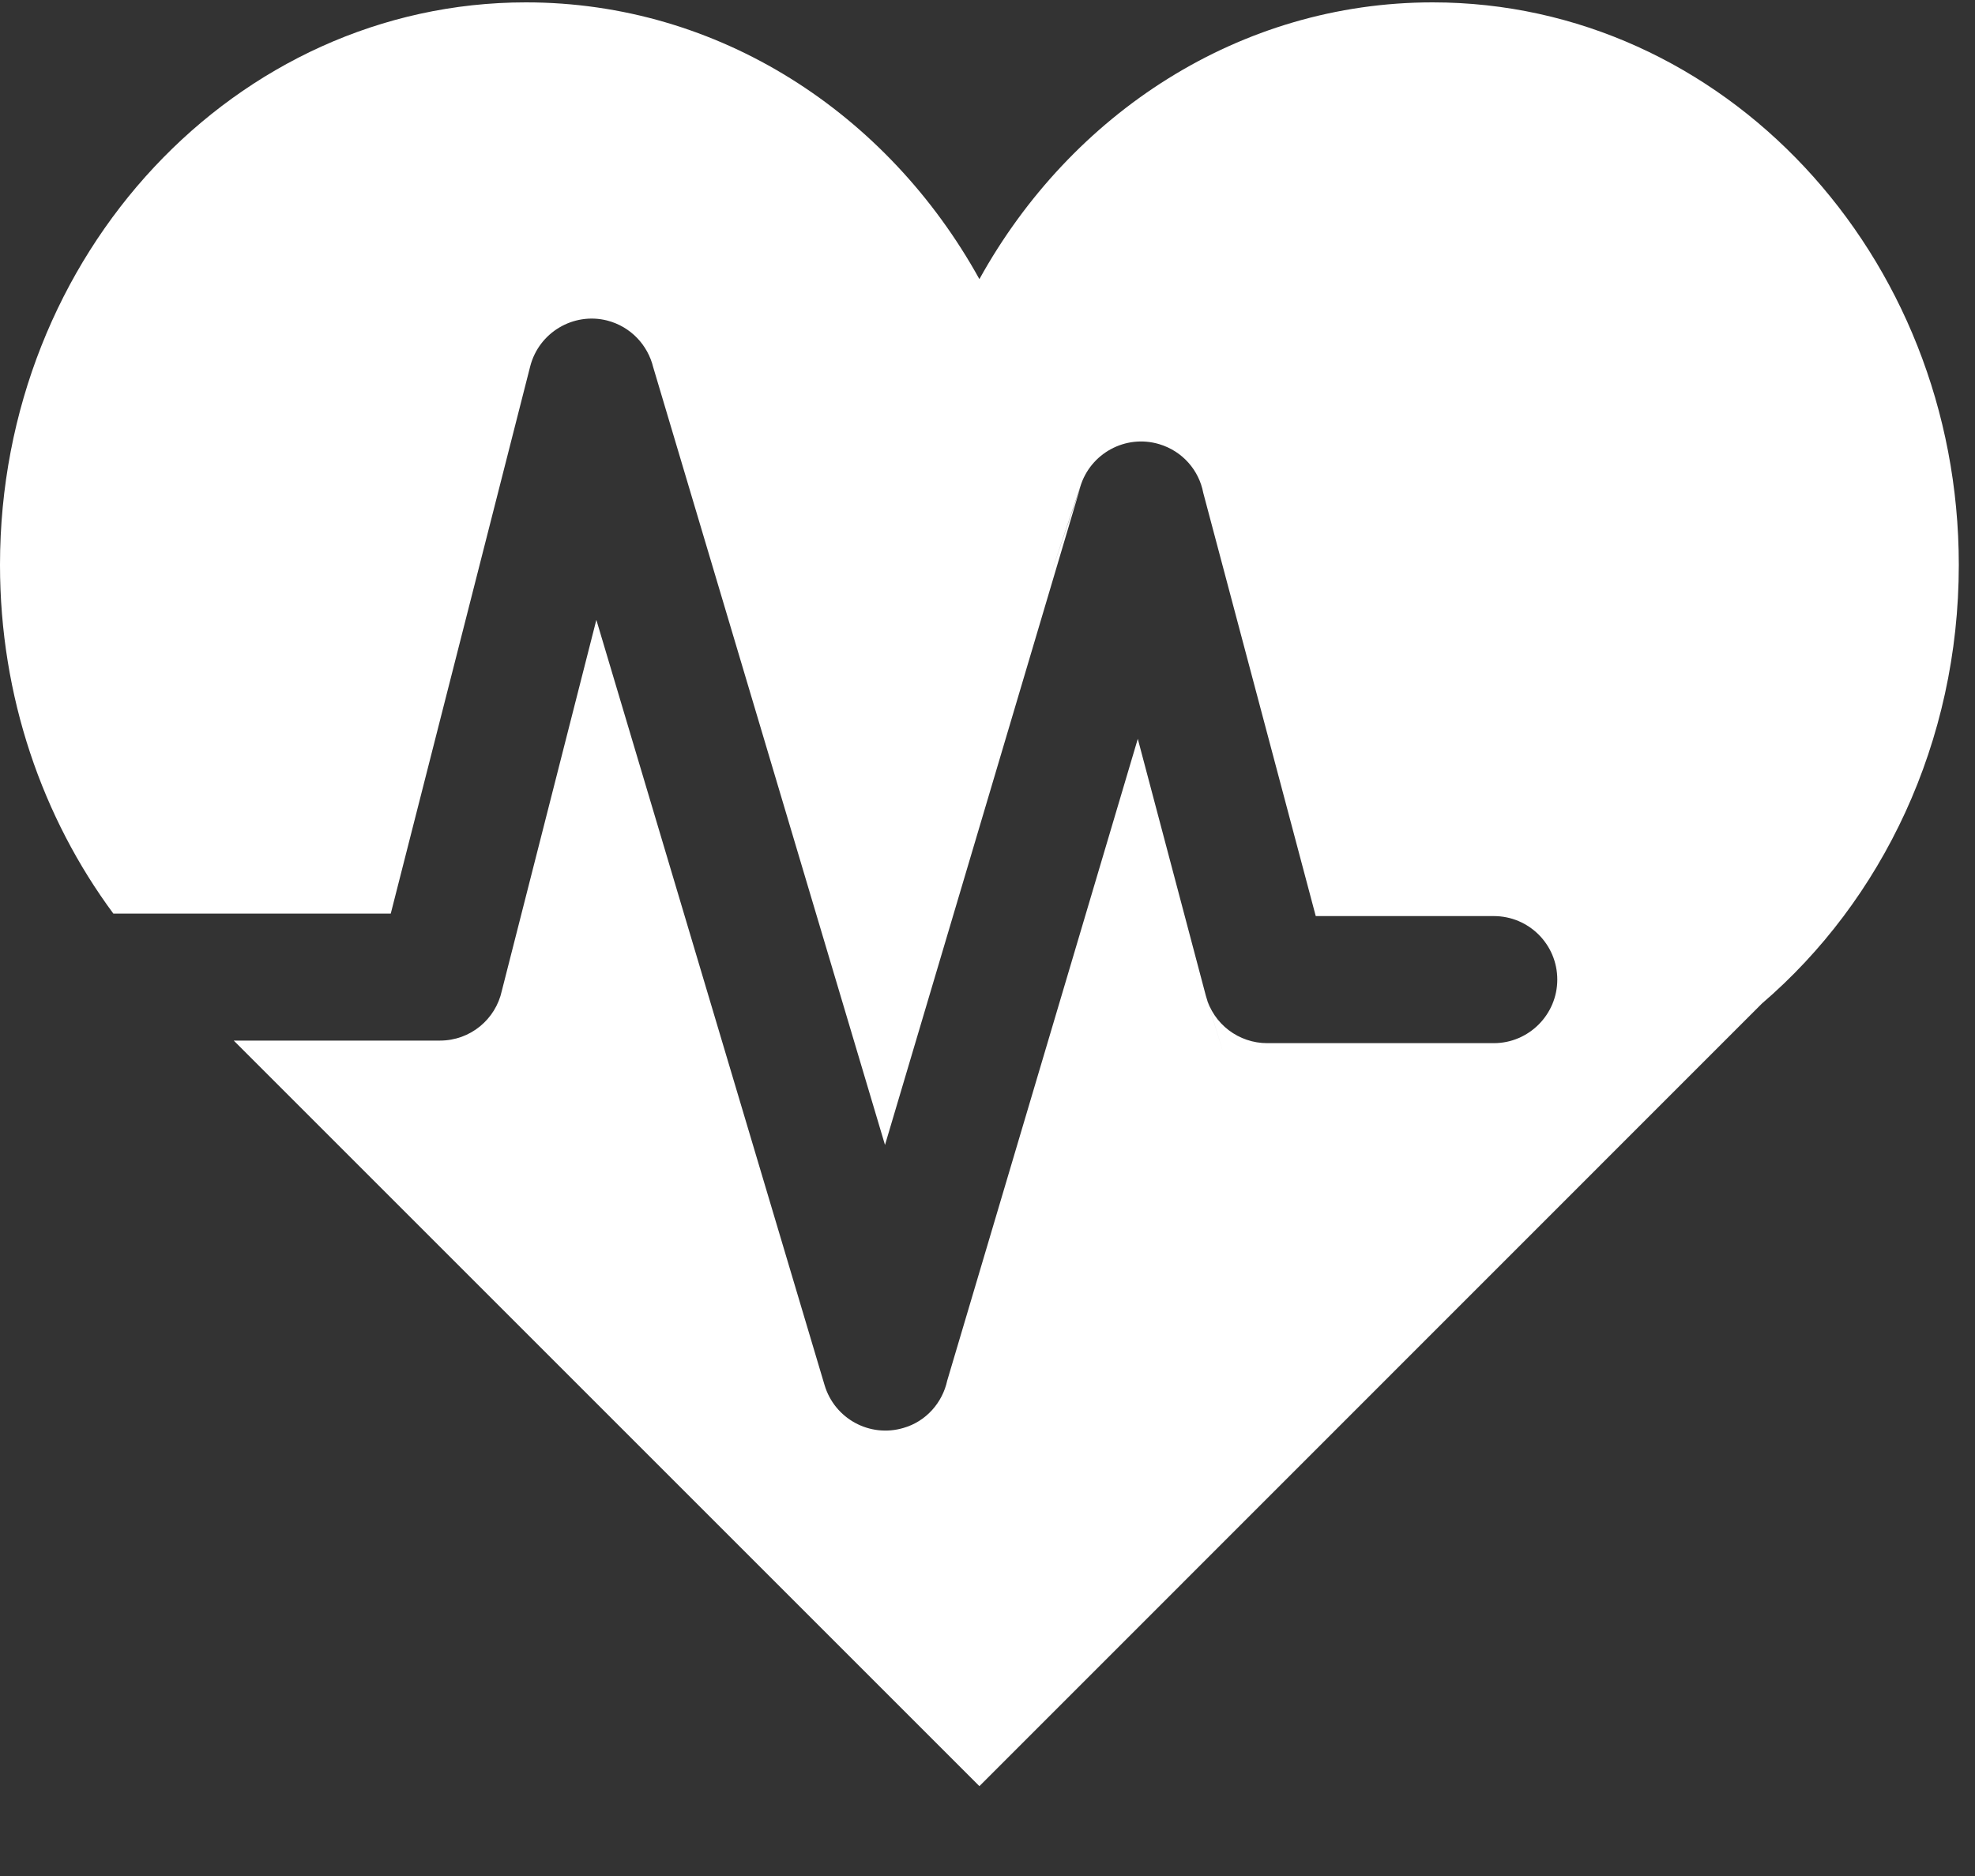 <?xml version="1.0" encoding="UTF-8" standalone="no"?>
<svg width="20px" height="19px" viewBox="0 0 20 19" version="1.1" xmlns="http://www.w3.org/2000/svg" xmlns:xlink="http://www.w3.org/1999/xlink" xmlns:sketch="http://www.bohemiancoding.com/sketch/ns">
    <rect x="0" y="0" width="20" height="19" fill="#333333" stroke="none"/>
    <!-- Generator: Sketch 3.5.1 (25234) - http://www.bohemiancoding.com/sketch -->
    <title>Health_Nutrition</title>
    <desc>Created with Sketch.</desc>
    <defs></defs>
    <g id="Page-1" stroke="none" stroke-width="1" fill="none" fill-rule="evenodd" sketch:type="MSPage">
        <g id="Health_Nutrition" sketch:type="MSLayerGroup" fill="#ffffff">
            <path d="M5.369,3.711 L3.957,9.253 L1.148,9.253 C0.43,8.283 0,7.056 0,5.721 C0,2.575 2.387,0.024 5.326,0.024 L5.326,0.024 C7.283,0.024 8.99,1.149 9.918,2.827 C10.846,1.149 12.553,0.024 14.508,0.024 C17.449,0.024 19.836,2.575 19.836,5.721 C19.836,7.518 19.059,9.12 17.842,10.164 L9.918,18.09 L2.367,10.539 L4.455,10.539 C4.764,10.539 5.019,10.323 5.082,10.034 L6.039,6.278 L8.35,14.028 L7.873,12.932 L8.35,14.028 C8.452,14.37 8.809,14.563 9.149,14.462 C9.379,14.396 9.544,14.205 9.592,13.983 L11.522,7.483 L12.211,10.084 L12.389,10.666 L12.211,10.086 C12.287,10.375 12.547,10.565 12.832,10.565 L12.836,10.565 L15.127,10.565 C15.481,10.565 15.77,10.276 15.77,9.921 C15.77,9.566 15.483,9.278 15.127,9.278 L13.324,9.278 L12.185,4.992 C12.142,4.764 11.976,4.569 11.738,4.498 C11.398,4.397 11.041,4.591 10.939,4.931 L10.632,5.842 L10.941,4.933 L8.962,11.596 L6.615,3.72 C6.56,3.495 6.388,3.308 6.148,3.246 C5.807,3.16 5.457,3.367 5.369,3.711" id="Shape" sketch:type="MSShapeGroup"></path>
        </g>
    </g>
</svg>